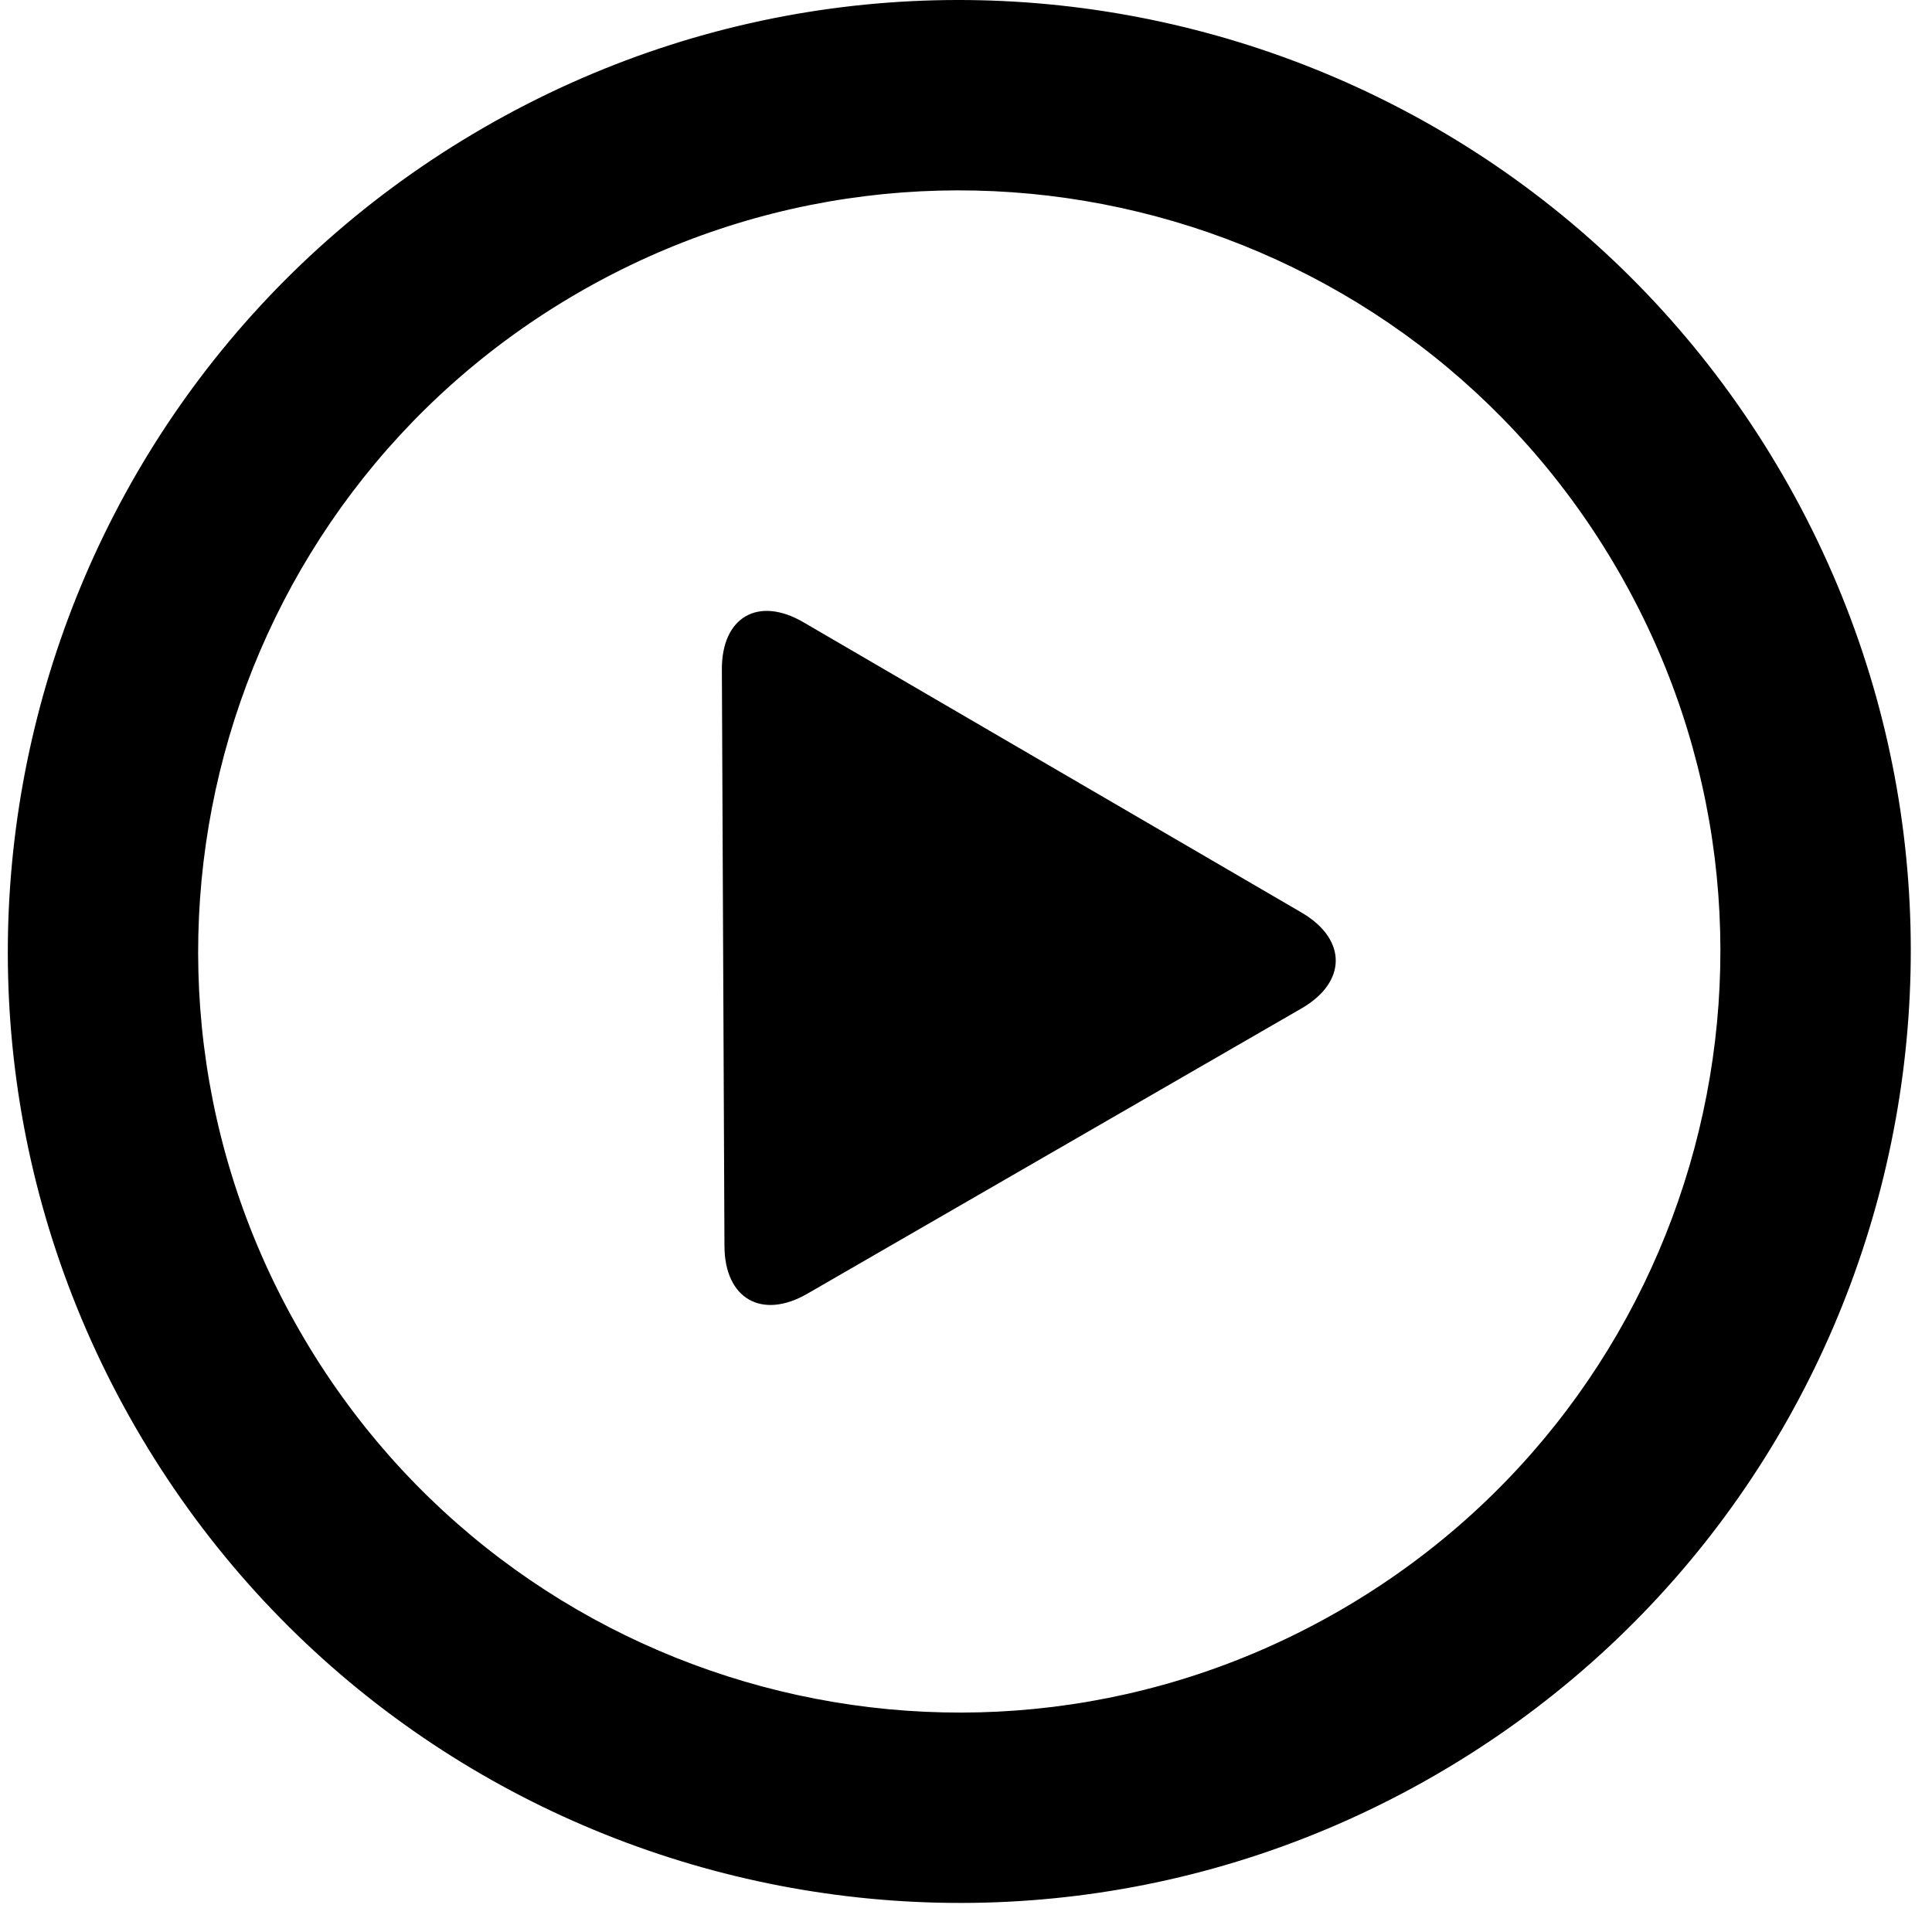 <svg xmlns="http://www.w3.org/2000/svg" xmlns:xlink="http://www.w3.org/1999/xlink" id="Layer_1" width="100" height="100" x="0" y="0" enable-background="new 0 0 100 100" version="1.1" viewBox="0 0 100 100" xml:space="preserve"><g><g id="_x33_56._Play_1_"><g><path d="M92.297,24.63C78.692,1.075,48.583-6.992,25.037,6.607C1.482,20.201-6.587,50.316,7.008,73.871 c13.604,23.548,43.714,31.617,67.264,18.02C97.818,78.291,105.898,48.178,92.297,24.63z M69.35,83.358 C50.514,94.237,26.421,87.783,15.542,68.94C4.66,50.103,11.121,26.012,29.956,15.138C48.794,4.26,72.888,10.715,83.763,29.554 C94.642,48.391,88.186,72.478,69.35,83.358z M67.382,47.242l-25.789-15.03c-2.345-1.373-4.241-0.276-4.229,2.442l0.134,29.848 c0.013,2.718,1.932,3.821,4.289,2.461L67.375,52.19C69.721,50.831,69.728,48.622,67.382,47.242z"/></g></g></g></svg>